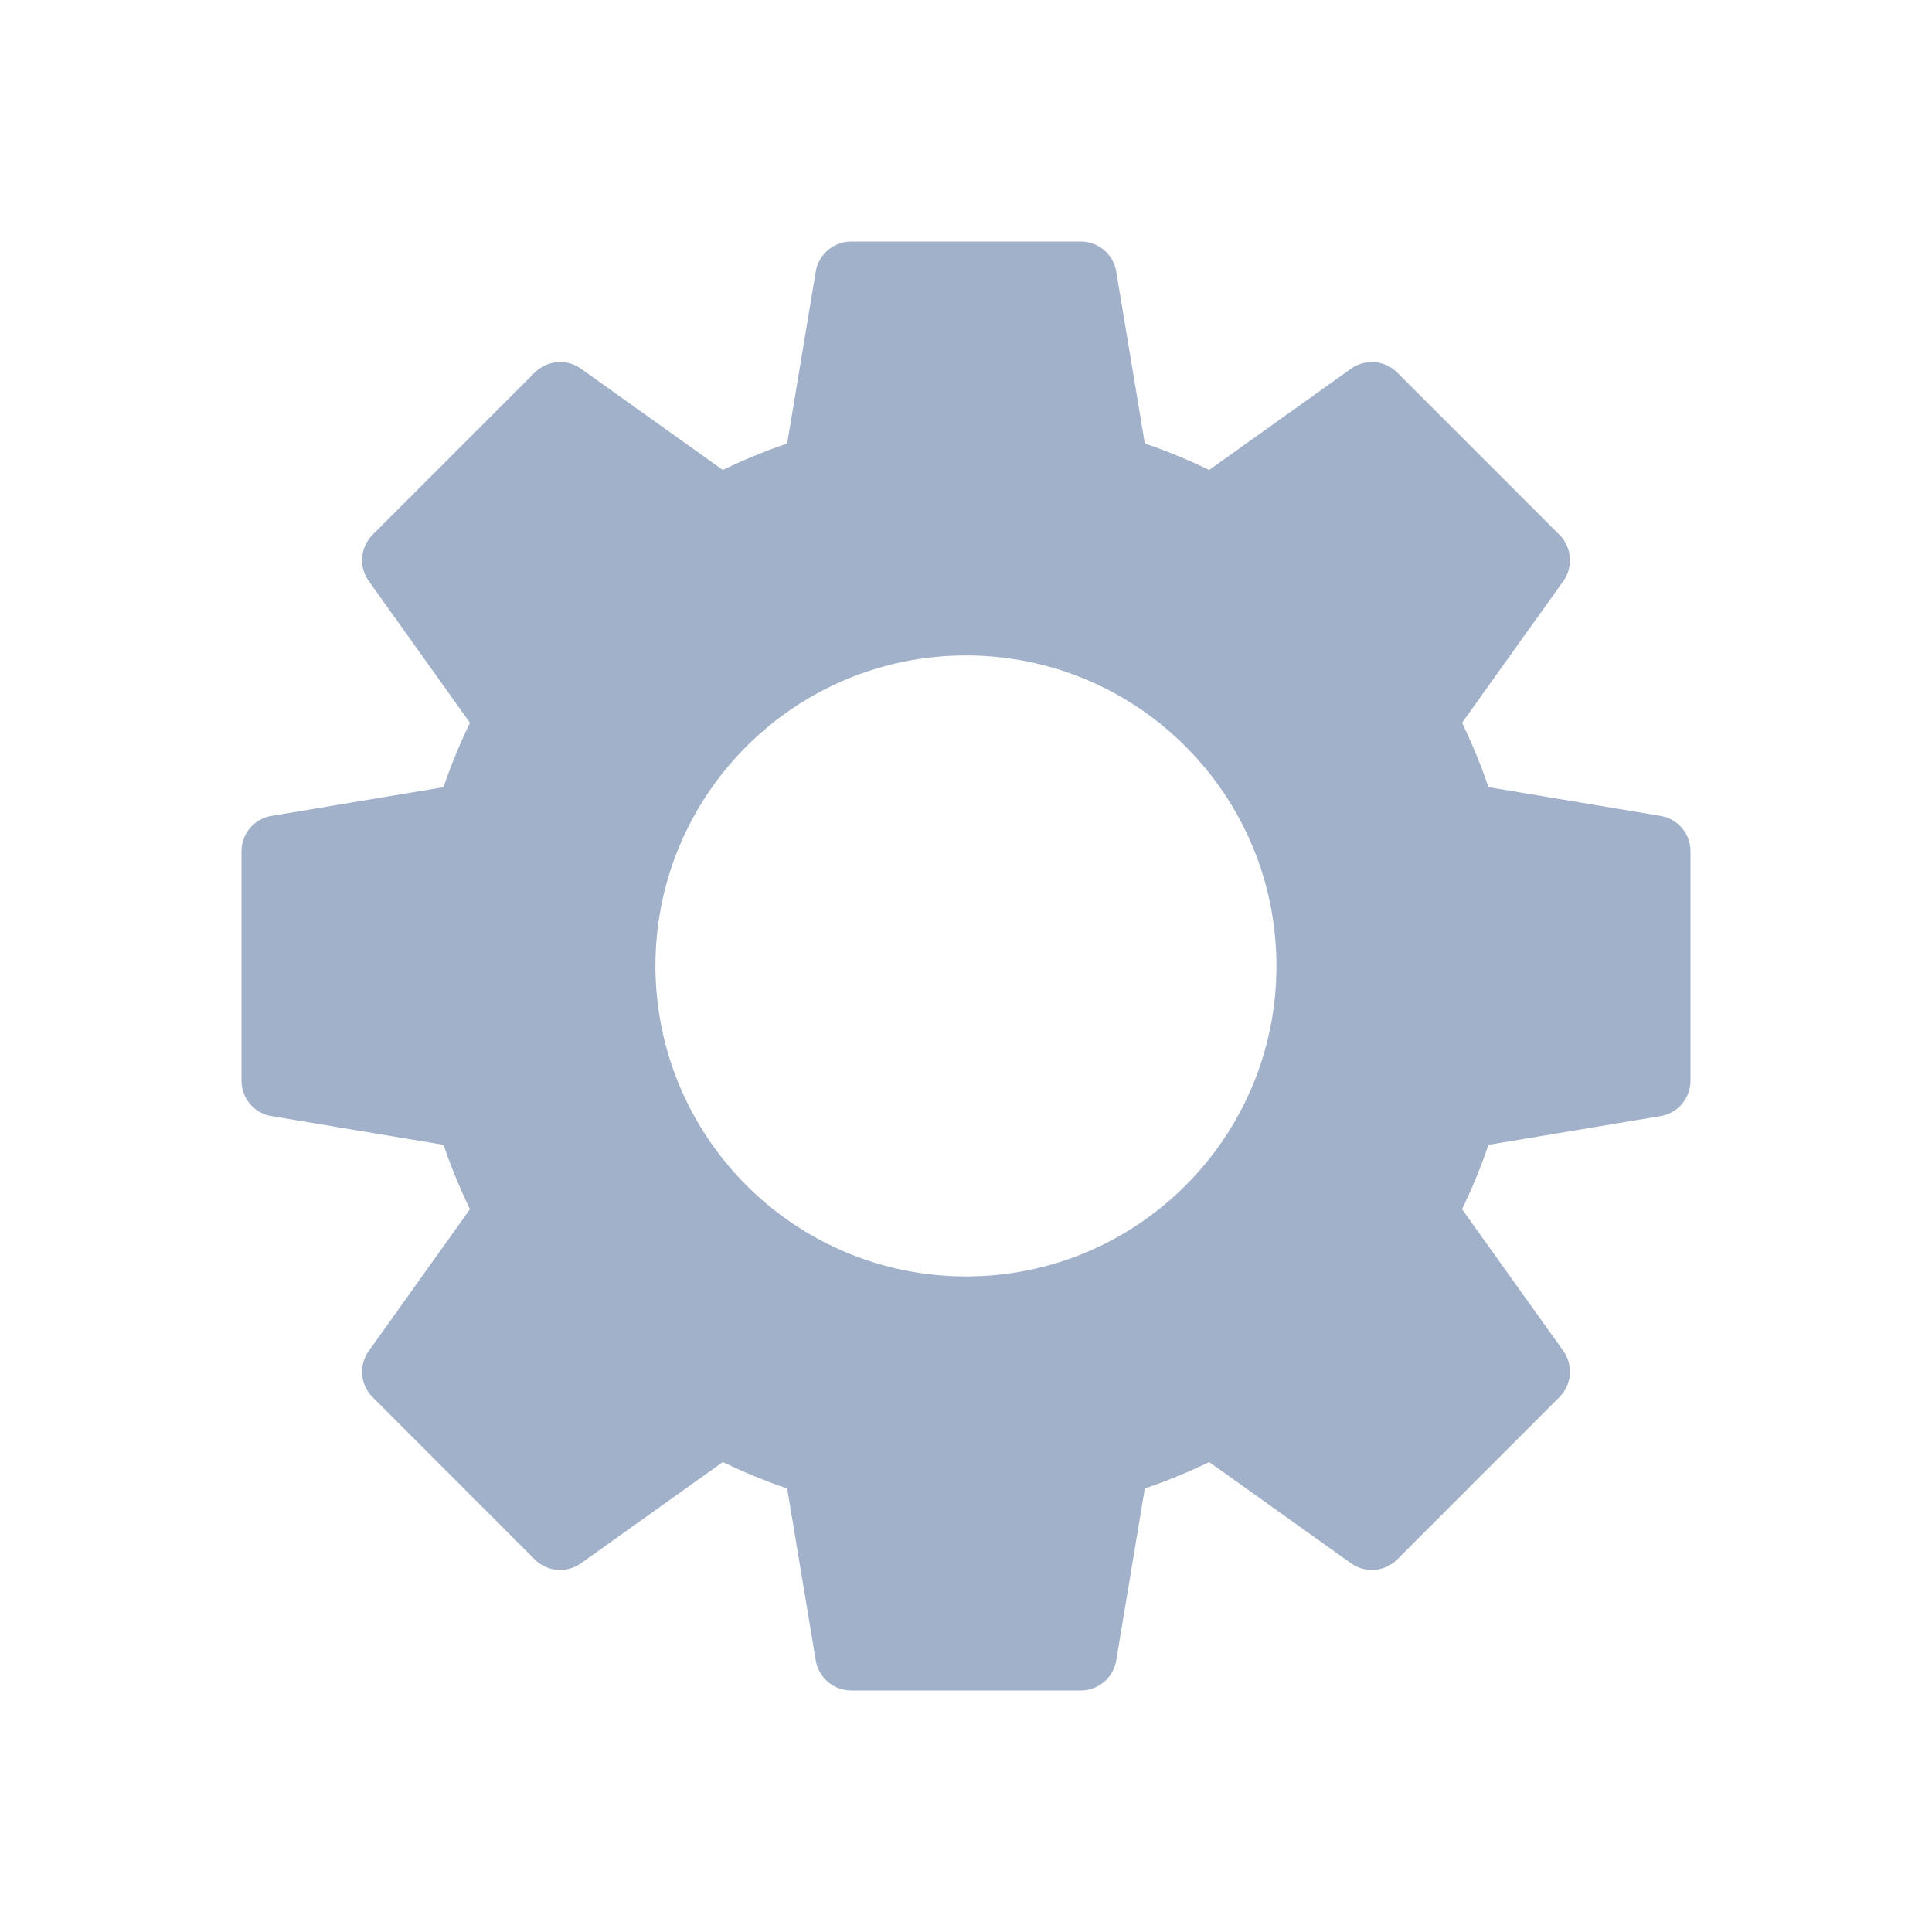 <svg width="18" height="18" viewBox="0 0 16 16" fill="none" xmlns="http://www.w3.org/2000/svg">
<path fill-rule="evenodd" clip-rule="evenodd" d="M3.673 9.481L2.248 9.243C2.105 9.22 2 9.096 2 8.95V7.05C2 6.904 2.105 6.78 2.248 6.757L3.673 6.519C3.735 6.337 3.808 6.159 3.892 5.986L3.054 4.812C2.969 4.694 2.983 4.532 3.085 4.429L4.429 3.085C4.532 2.983 4.694 2.969 4.812 3.054L5.986 3.892C6.159 3.808 6.337 3.735 6.519 3.673L6.756 2.248C6.78 2.105 6.904 2 7.05 2H8.95C9.096 2 9.22 2.105 9.244 2.248L9.481 3.673C9.663 3.735 9.841 3.808 10.014 3.892L11.188 3.054C11.306 2.969 11.468 2.983 11.571 3.085L12.915 4.429C13.017 4.532 13.031 4.694 12.947 4.812L12.108 5.986C12.192 6.159 12.265 6.337 12.327 6.519L13.752 6.757C13.895 6.78 14 6.904 14 7.05V8.95C14 9.096 13.895 9.22 13.752 9.243L12.327 9.481C12.265 9.663 12.192 9.841 12.108 10.014L12.947 11.188C13.031 11.306 13.017 11.468 12.915 11.57L11.571 12.915C11.468 13.017 11.306 13.031 11.188 12.946L10.014 12.108C9.841 12.192 9.663 12.265 9.481 12.327L9.244 13.752C9.22 13.895 9.096 14 8.95 14H7.05C6.904 14 6.78 13.895 6.756 13.752L6.519 12.327C6.337 12.265 6.159 12.192 5.986 12.108L4.812 12.946C4.694 13.031 4.532 13.017 4.429 12.915L3.085 11.57C2.983 11.468 2.969 11.306 3.054 11.188L3.892 10.014C3.808 9.841 3.735 9.663 3.673 9.481ZM10.571 8C10.571 9.42 9.42 10.571 8 10.571C6.58 10.57 5.43 9.419 5.428 8C5.428 6.58 6.58 5.428 8 5.428C9.42 5.428 10.571 6.58 10.571 8Z" fill="#A1B1CA"/>
</svg>
